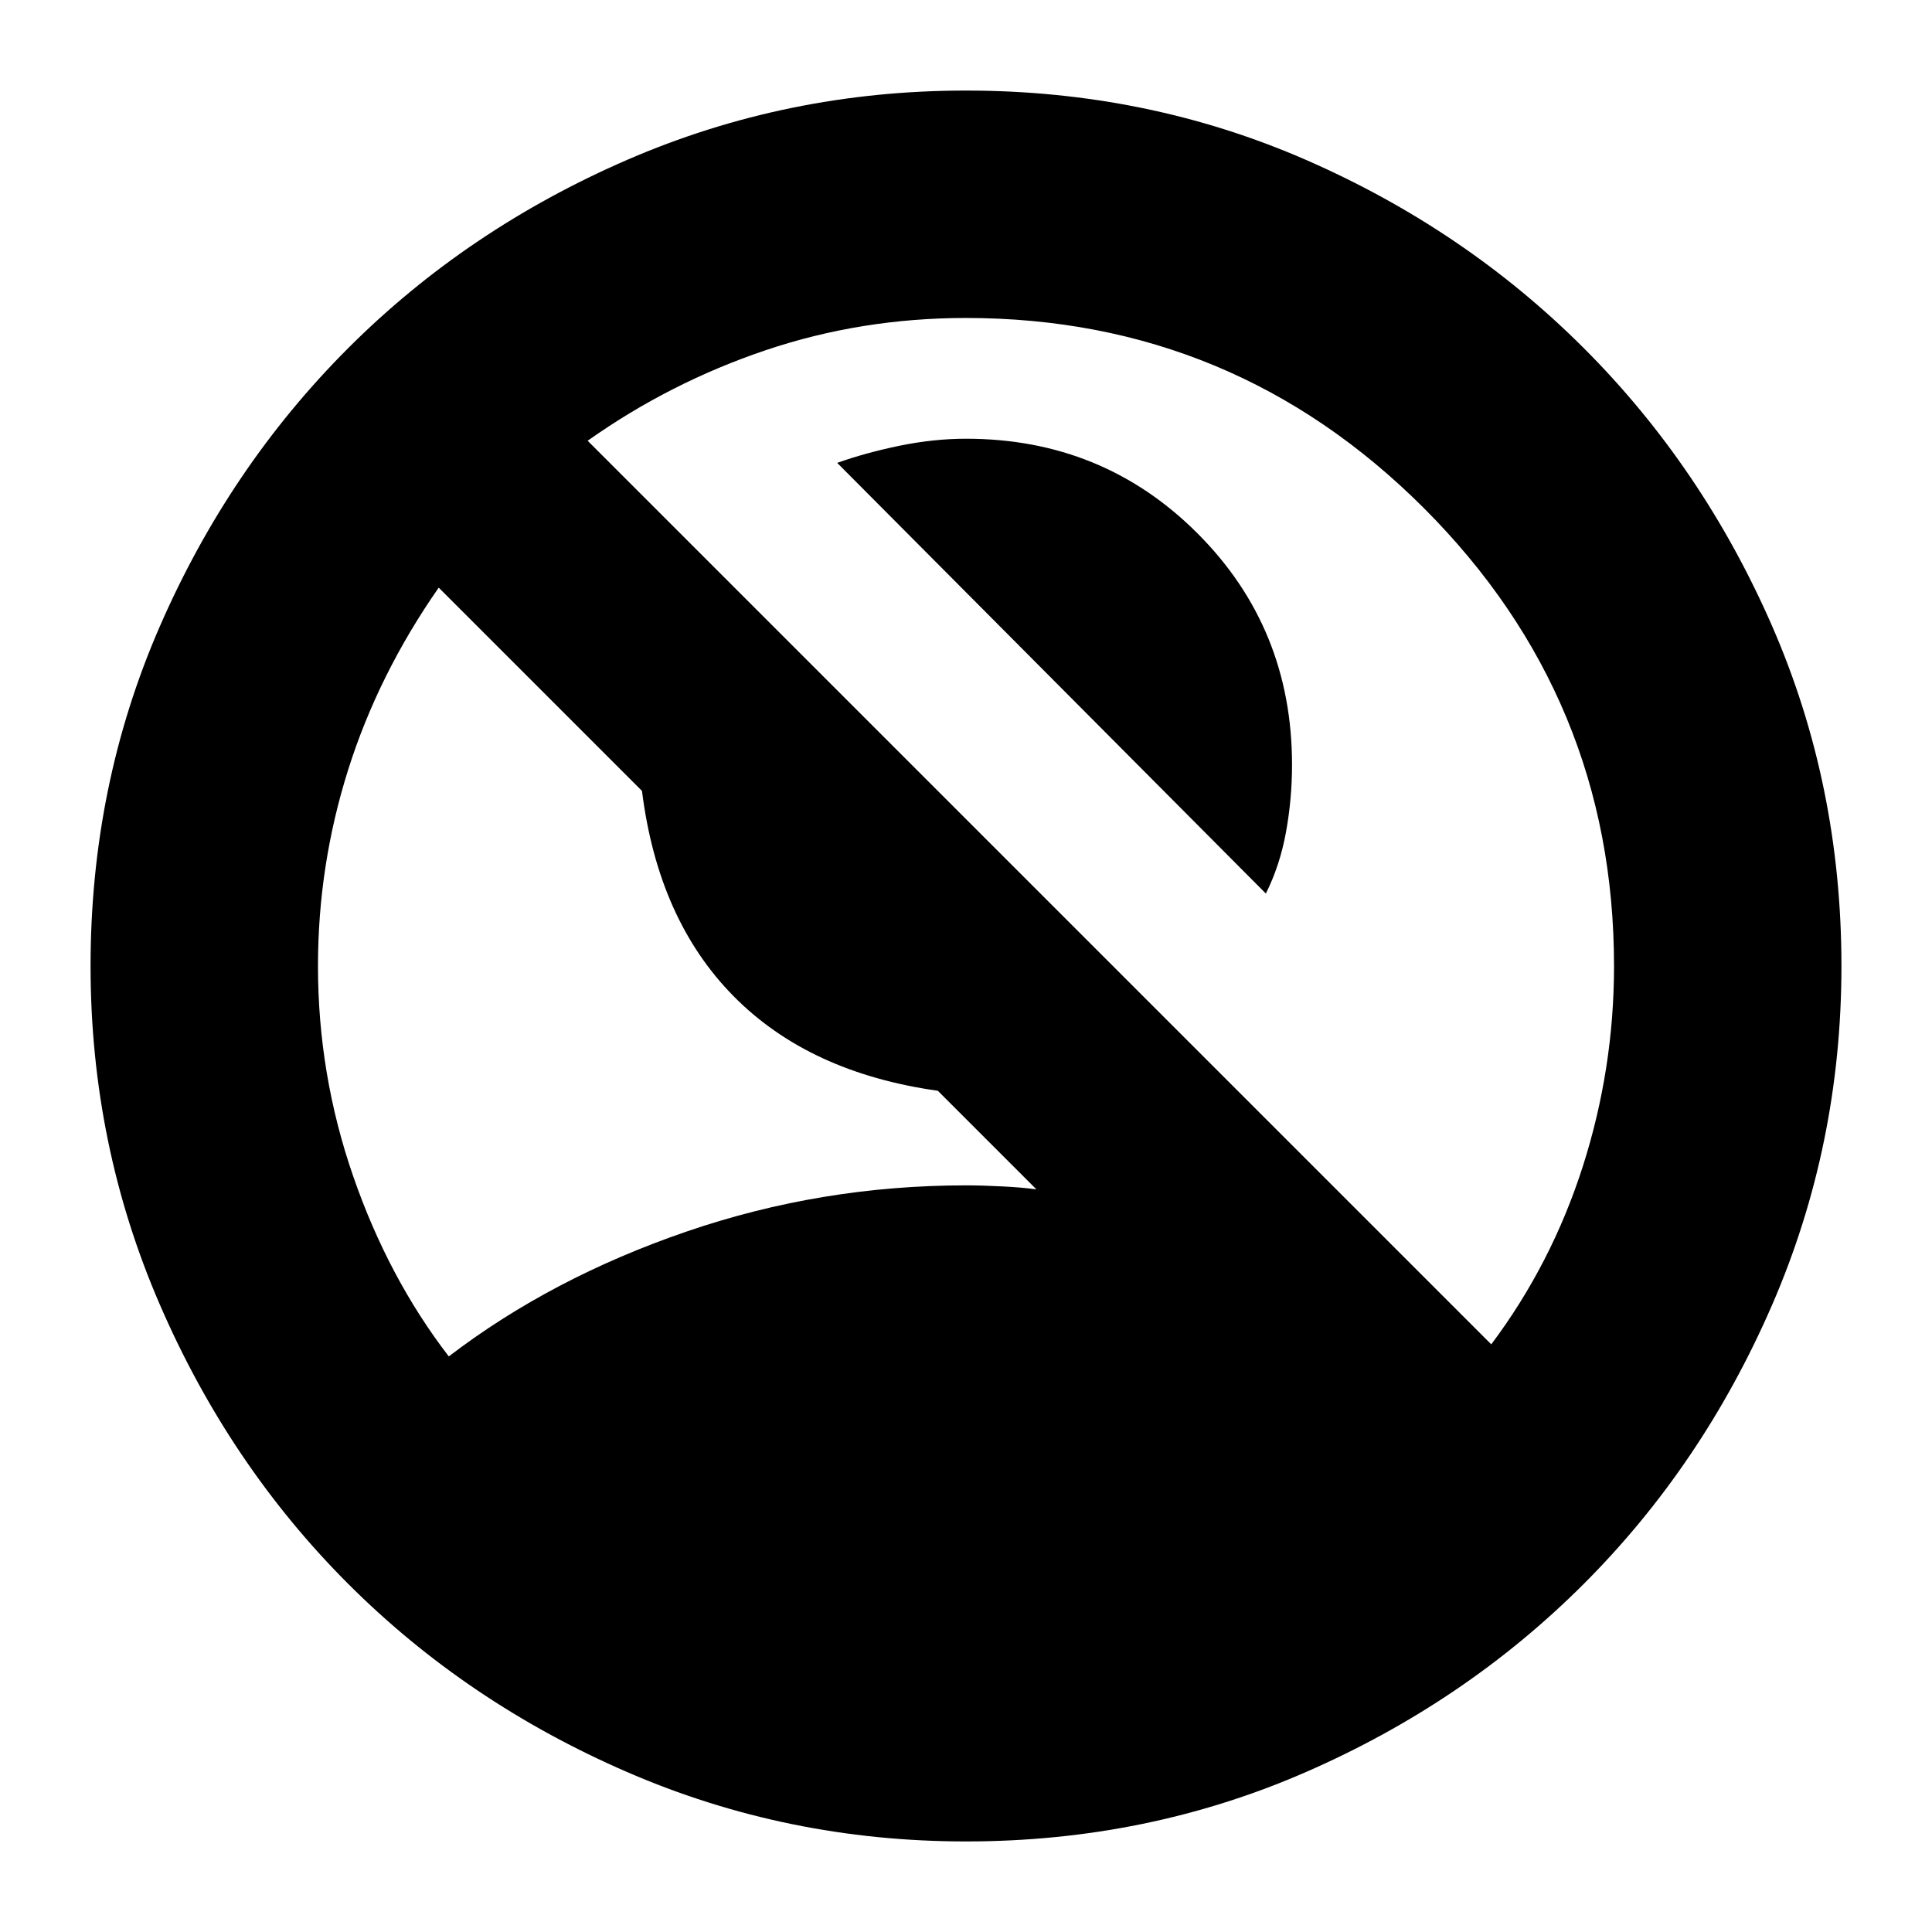 <svg xmlns="http://www.w3.org/2000/svg" height="24" width="24"><path d="M15.725 11.1 10.4 5.75Q10.75 5.625 11.175 5.537Q11.6 5.45 12 5.45Q13.7 5.45 14.875 6.625Q16.05 7.8 16.05 9.5Q16.05 9.925 15.975 10.337Q15.9 10.75 15.725 11.1ZM5.575 16.85Q6.85 15.875 8.525 15.3Q10.2 14.725 12 14.725Q12.2 14.725 12.45 14.738Q12.7 14.75 12.875 14.775L11.65 13.55Q10.05 13.325 9.113 12.375Q8.175 11.425 7.975 9.825L5.45 7.3Q4.7 8.375 4.325 9.562Q3.95 10.75 3.95 12Q3.95 13.35 4.388 14.613Q4.825 15.875 5.575 16.85ZM18.525 16.7Q19.275 15.7 19.663 14.487Q20.05 13.275 20.05 12Q20.05 8.675 17.688 6.312Q15.325 3.95 12 3.95Q10.7 3.95 9.513 4.35Q8.325 4.75 7.3 5.475ZM12 22.875Q9.775 22.875 7.788 22.012Q5.8 21.15 4.325 19.675Q2.85 18.2 1.988 16.212Q1.125 14.225 1.125 12Q1.125 9.75 1.988 7.775Q2.85 5.8 4.325 4.325Q5.8 2.85 7.788 1.987Q9.775 1.125 12 1.125Q14.25 1.125 16.225 1.987Q18.2 2.85 19.675 4.325Q21.15 5.8 22.013 7.775Q22.875 9.75 22.875 12Q22.875 14.225 22.013 16.212Q21.15 18.2 19.675 19.675Q18.2 21.15 16.225 22.012Q14.25 22.875 12 22.875Z"/></svg>